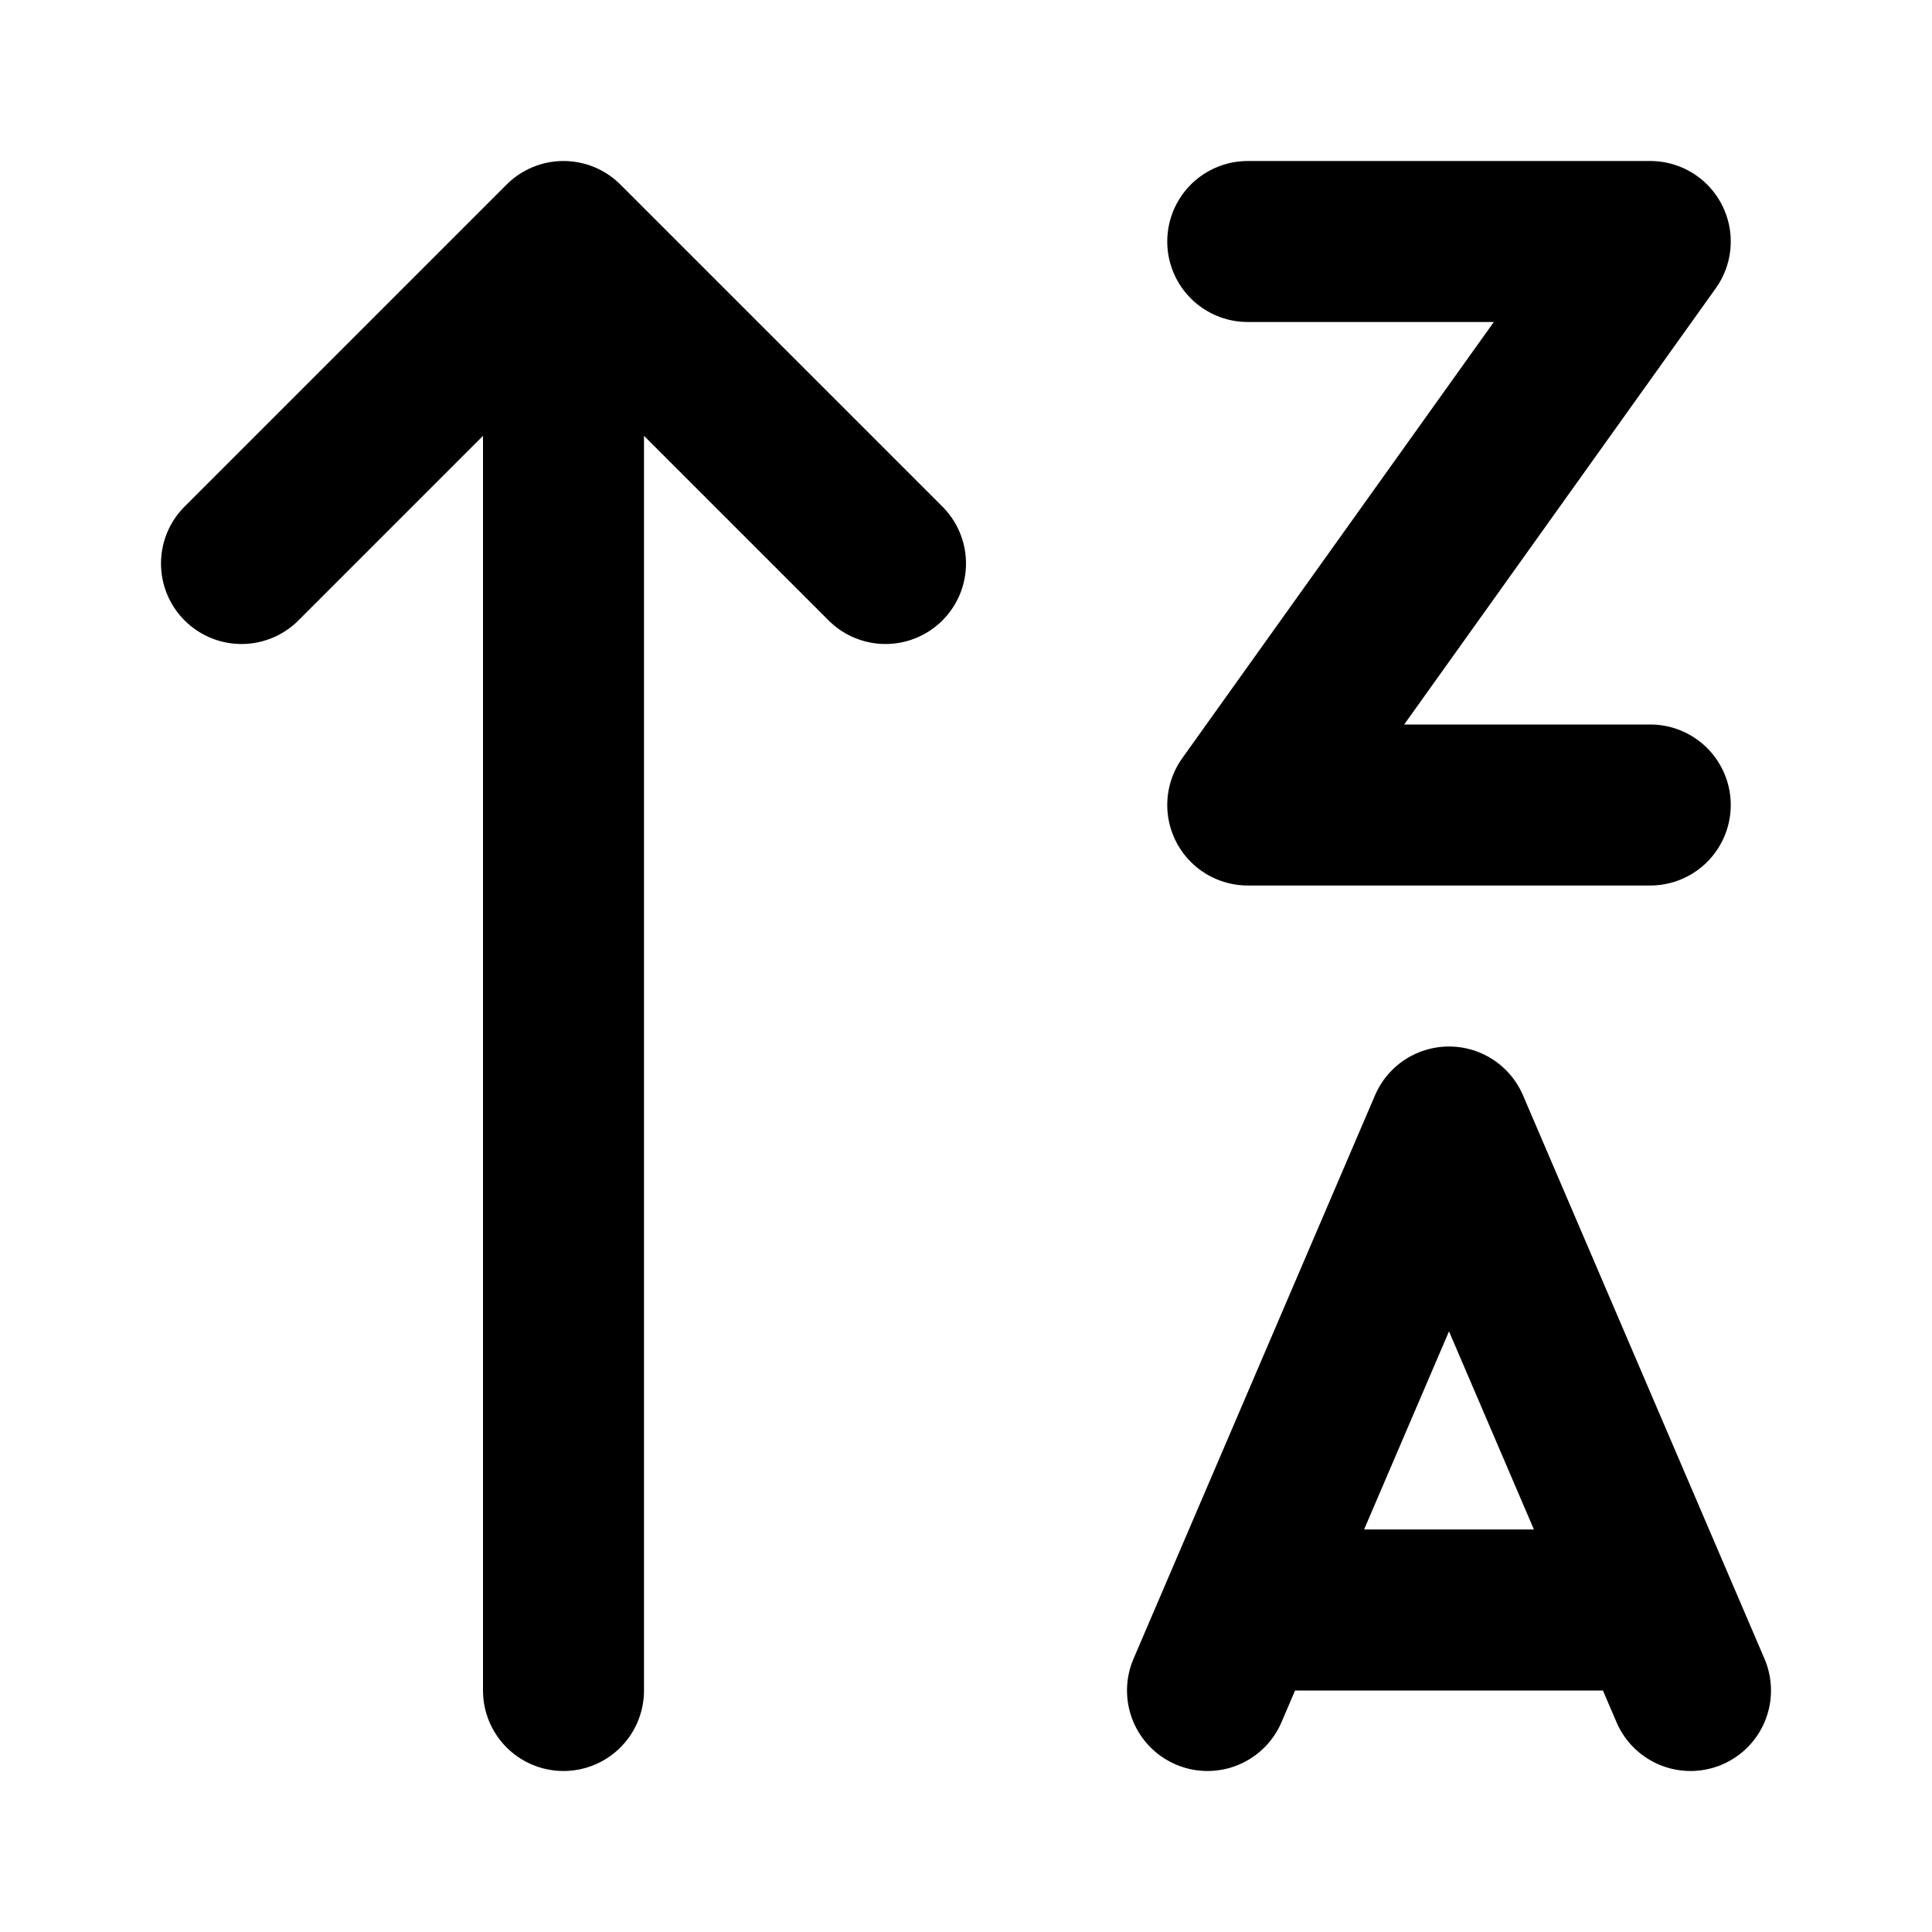 <?xml version="1.0" encoding="utf-8"?>
<svg width="800px" height="800px" viewBox="0 0 24 24" fill="none" xmlns="http://www.w3.org/2000/svg">
<path d="M7 3V21M7 3L11 7M7 3L3 7M15.5 3H20.5L15.5 10H20.5M16 20H20M15 21L18 14L21 21" stroke="#000000" stroke-width="2" stroke-linecap="round" stroke-linejoin="round"/>
</svg>